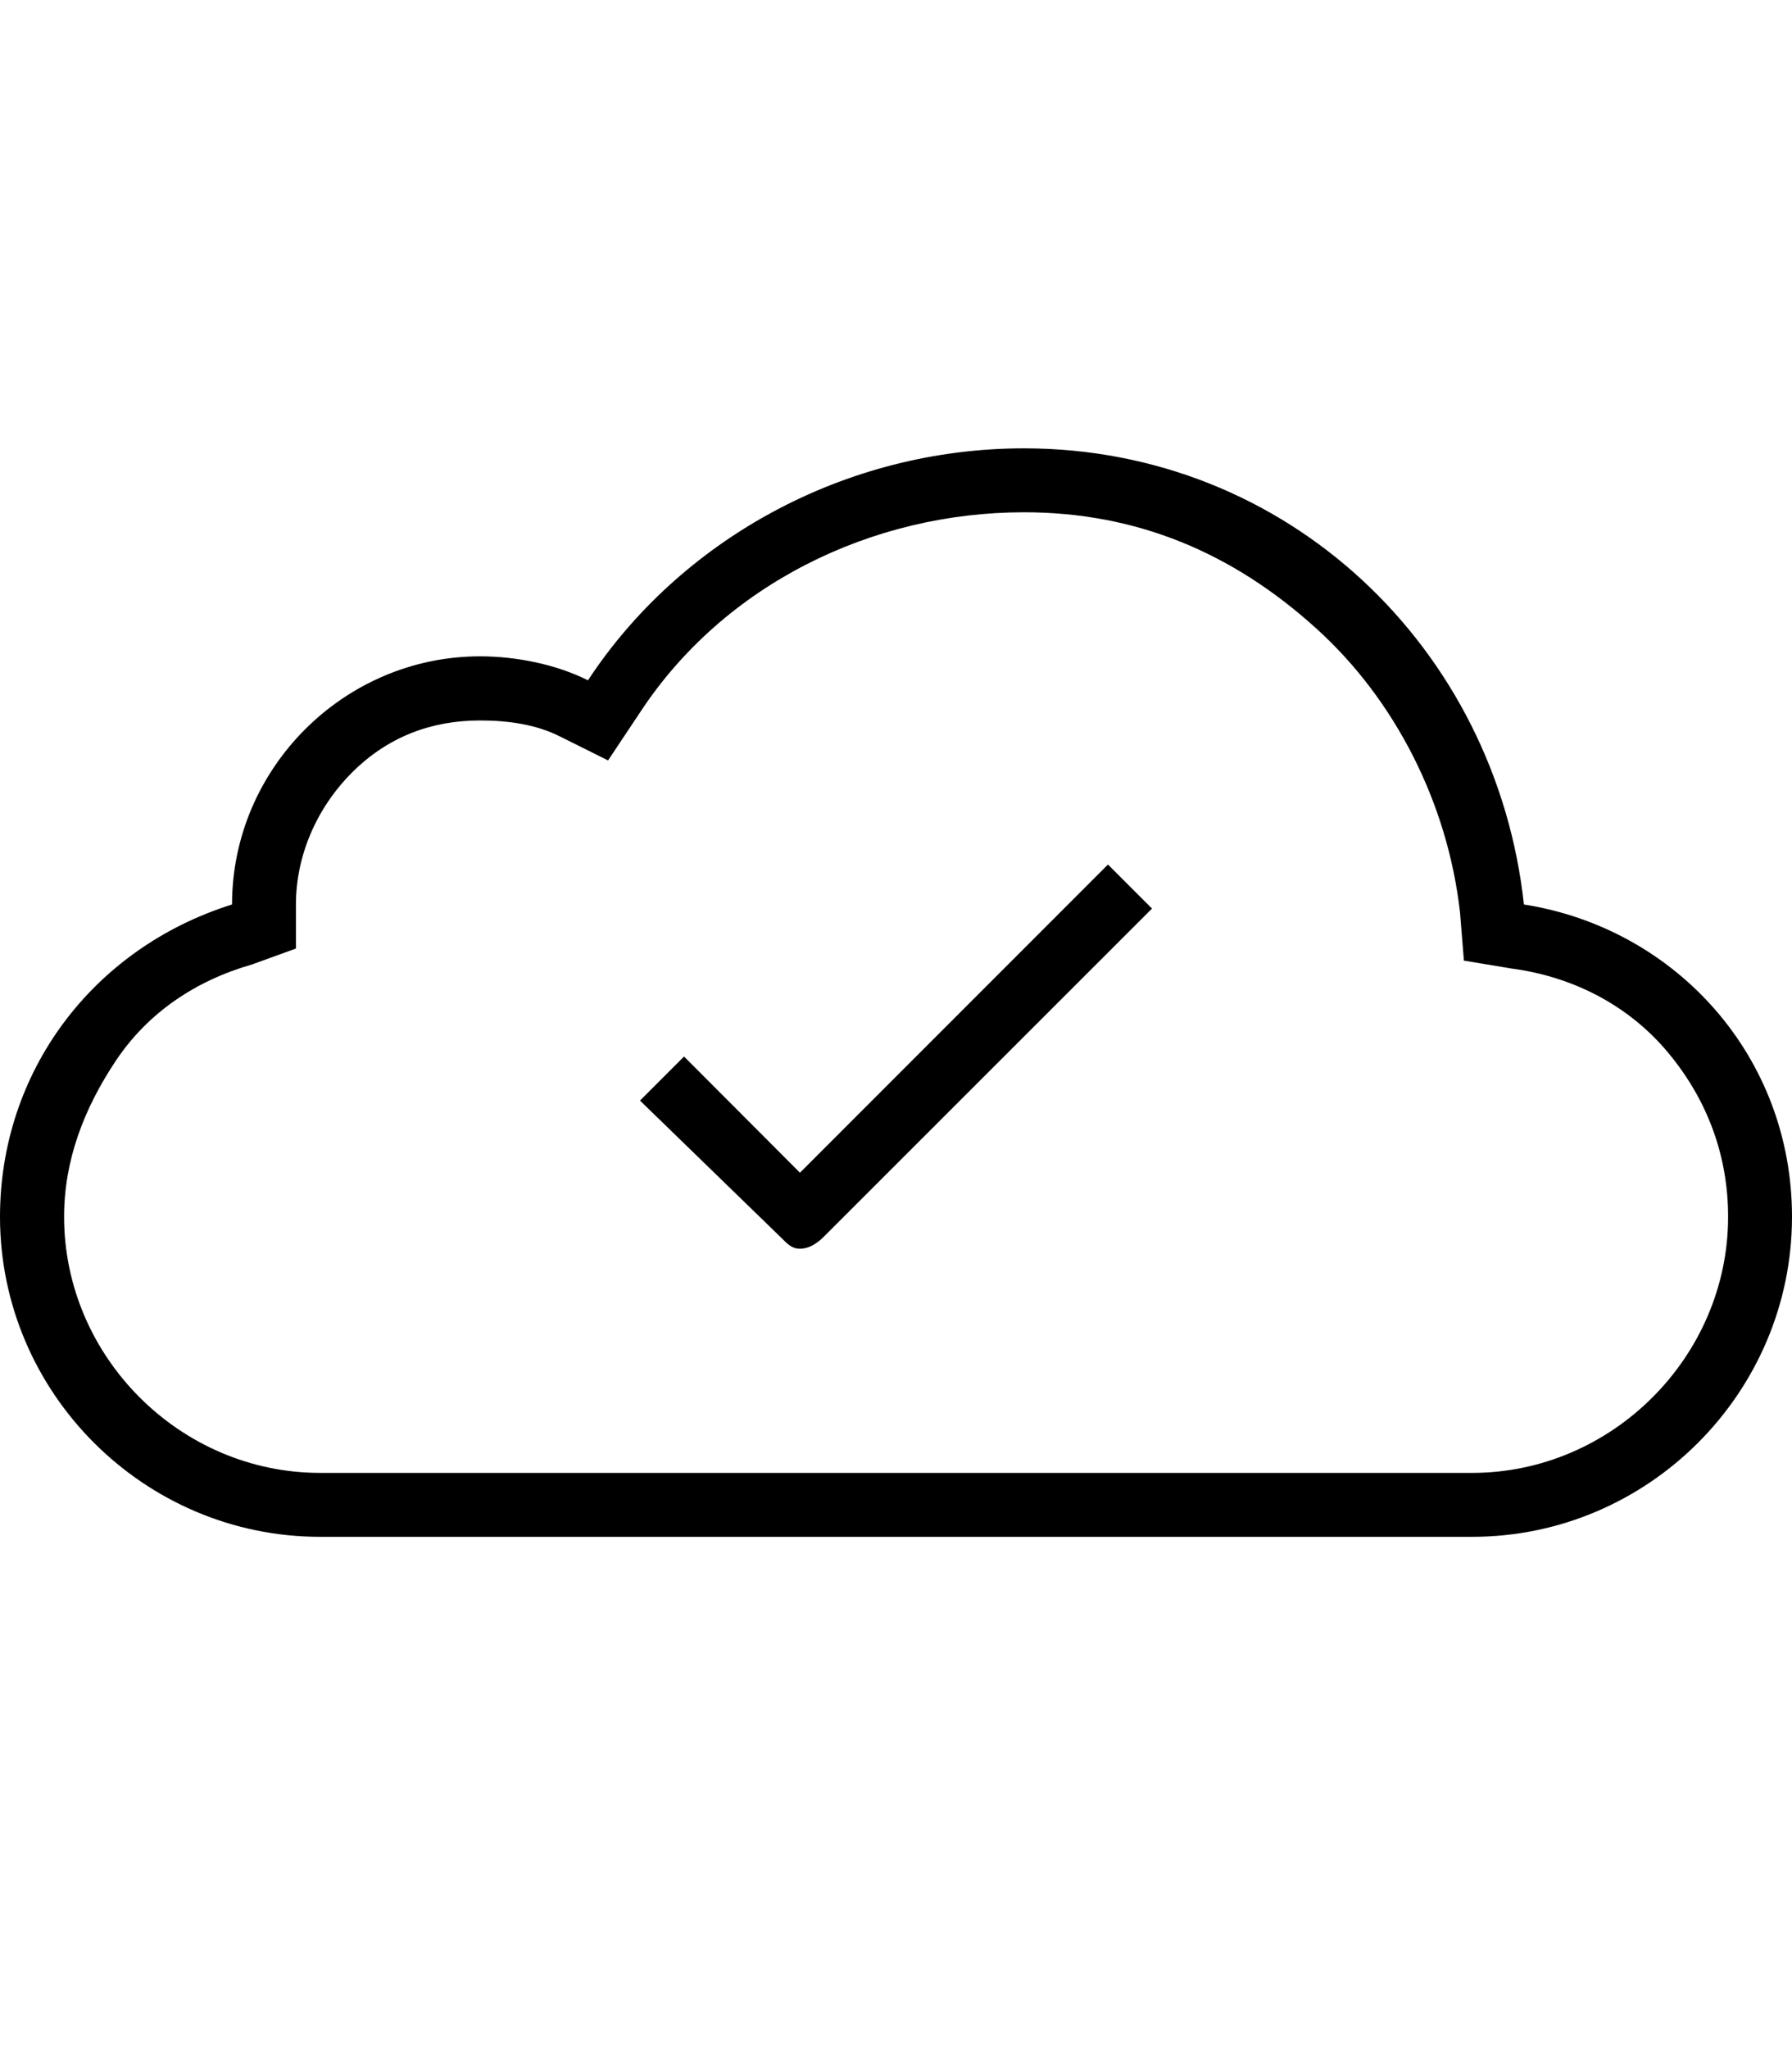 <svg height="1000" width="875" xmlns="http://www.w3.org/2000/svg"><path d="M541 421.9l21.5 21.5L402.3 603.5c-3.9 3.9 -7.8 5.9 -11.7 5.9s-5.8 -2 -9.7 -5.9l-68.4 -66.4L334 515.6l56.6 56.7zm203.1 19.5C818.4 453.1 875 515.6 875 593.8 875 679.7 804.7 750 718.8 750H156.3C70.3 750 0 679.7 0 593.8 0 523.4 44.9 462.9 113.3 441.4 113.3 375 168 320.3 234.4 320.3c17.6 0 37.1 3.9 52.7 11.7C332 263.7 412.1 218.8 500 218.8c128.9 0 230.5 97.6 244.1 222.6zm-25.3 277.4c68.3 0 125 -56.7 125 -125 0 -29.3 -9.8 -56.7 -29.3 -80.1s-46.9 -37.1 -76.2 -41l-23.5 -3.9 -1.9 -23.5C707 392.6 681.6 341.8 642.6 306.6 601.6 269.5 554.7 250 500 250c-74.2 0 -146.5 35.2 -187.5 97.7l-15.6 23.4 -23.5 -11.7c-11.7 -5.9 -25.4 -7.8 -39 -7.8 -23.5 0 -44.9 7.8 -62.5 25.4s-27.4 41 -27.4 64.4v21.5l-21.5 7.8c-27.3 7.8 -50.7 23.4 -66.4 46.9s-25.3 48.8 -25.3 76.2c0 68.3 56.6 125 125 125h562.5z"/></svg>